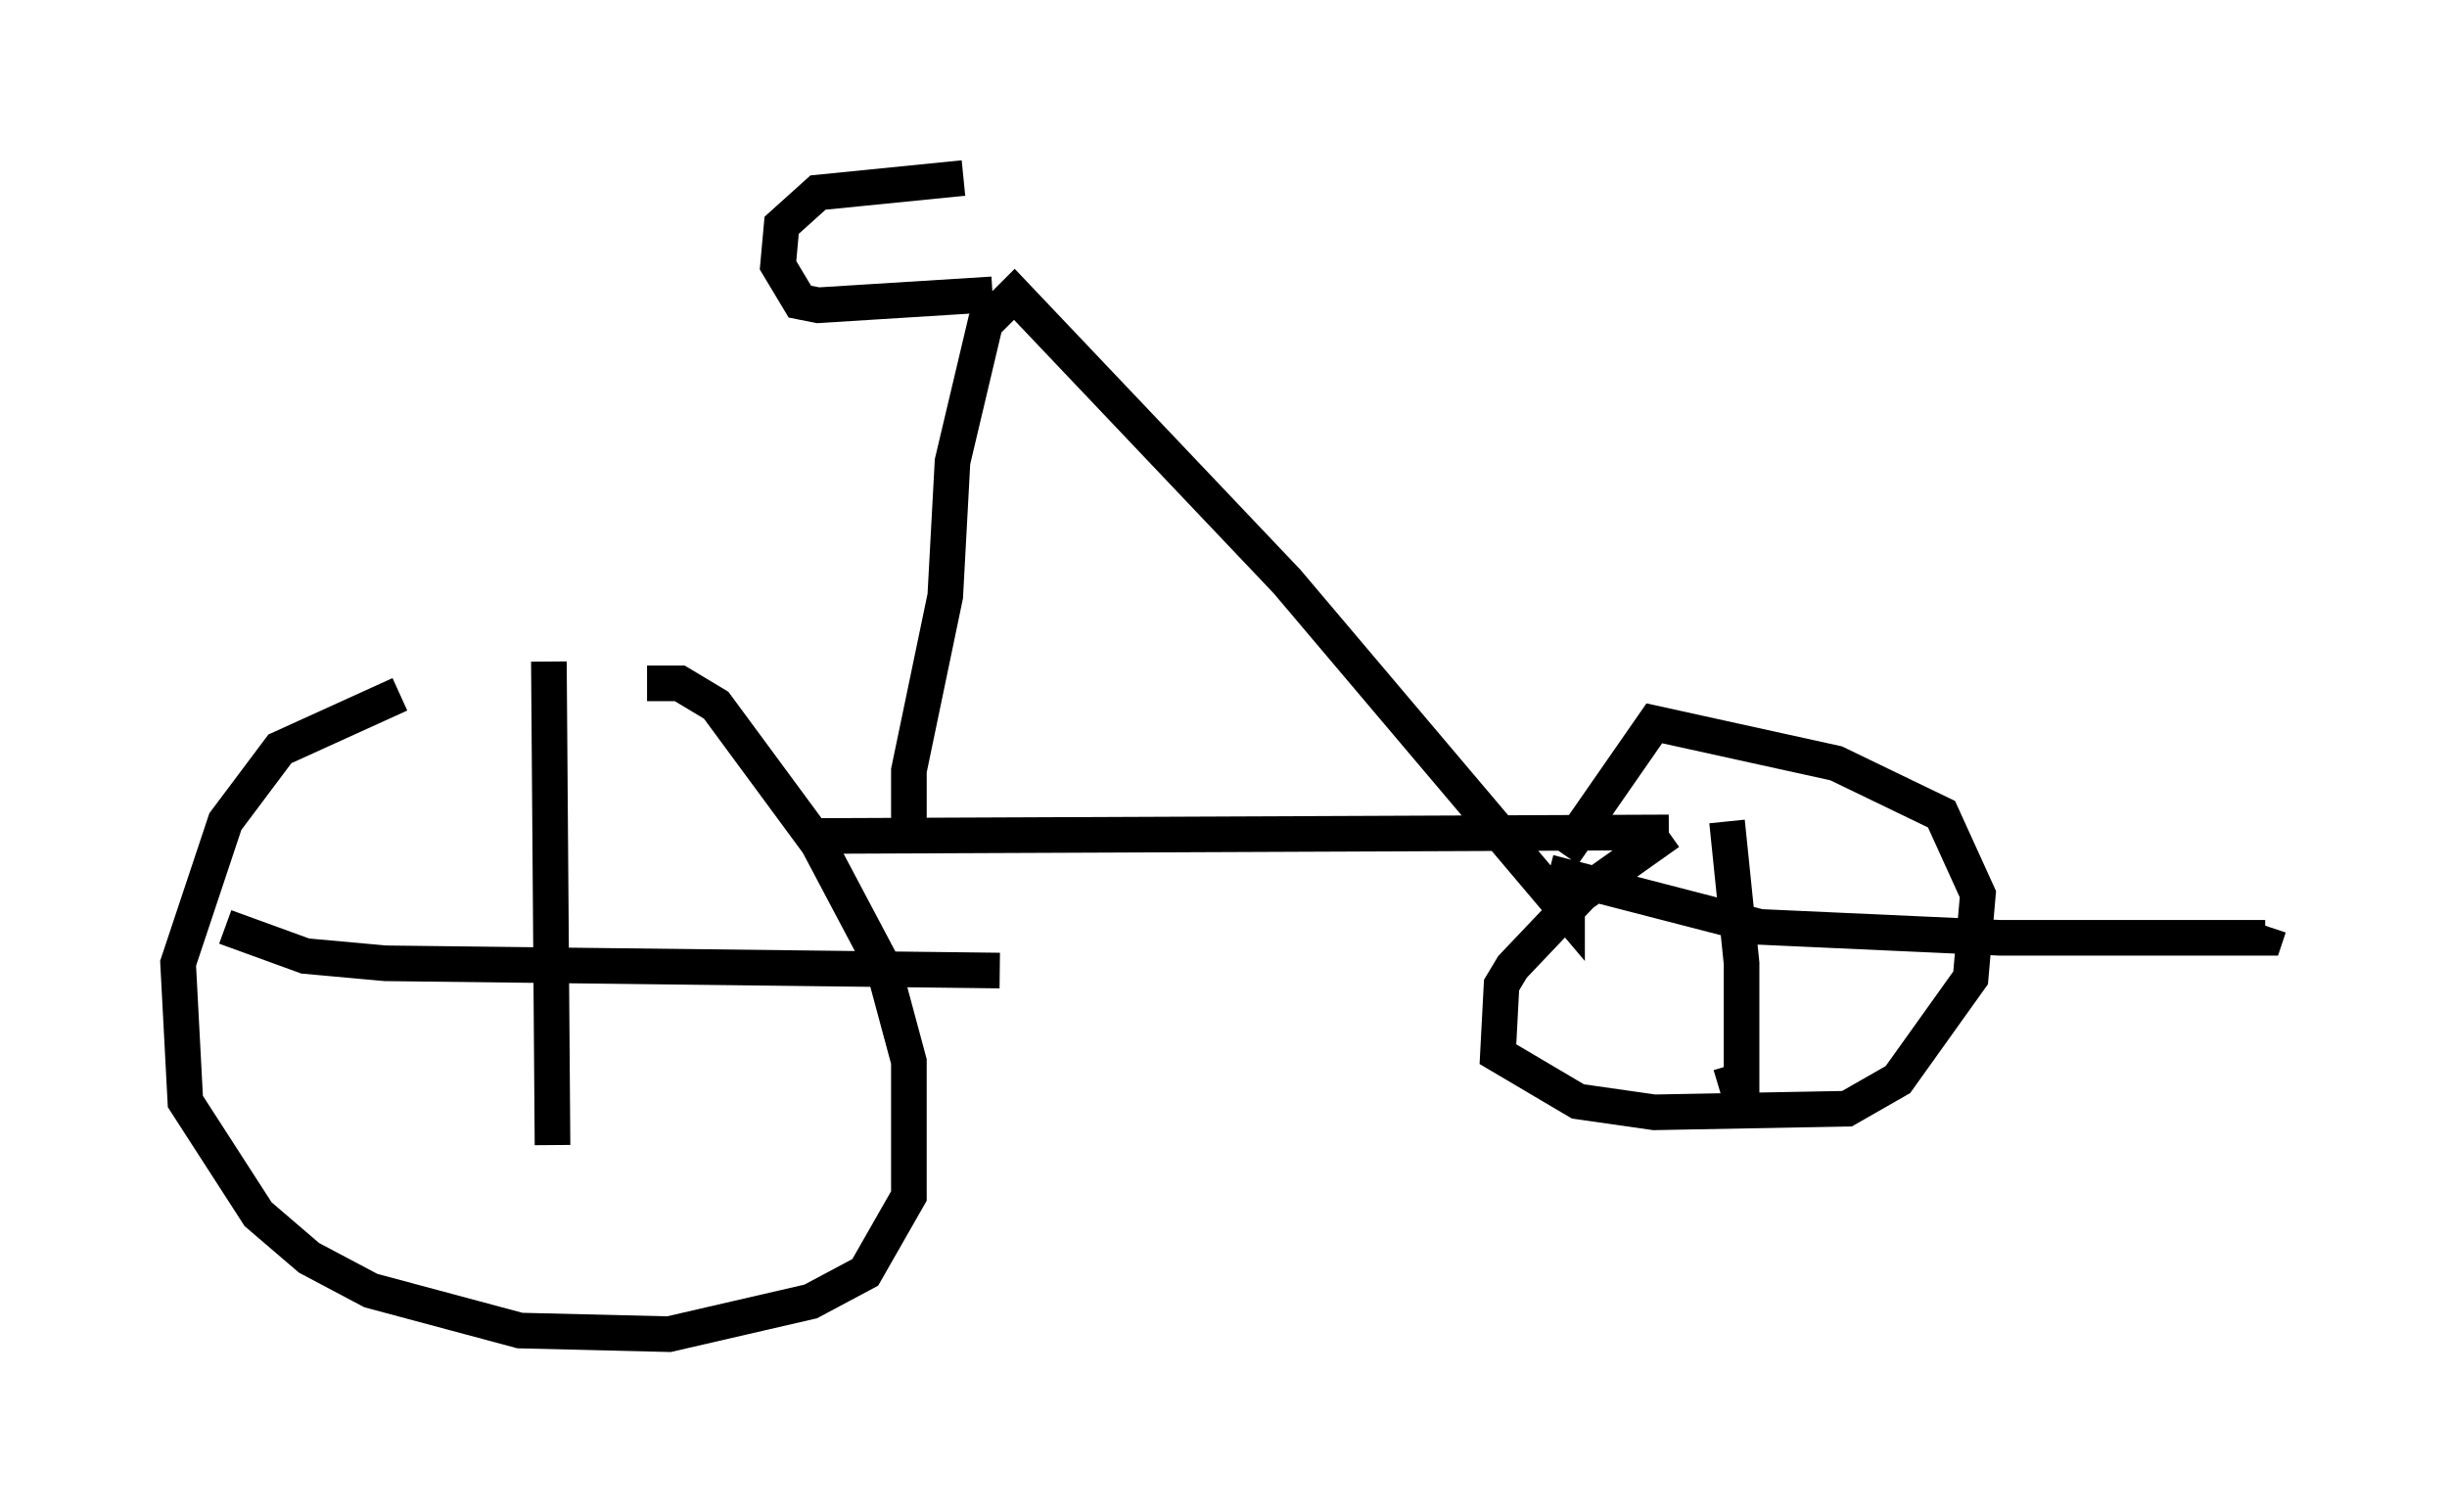 <?xml version="1.0" encoding="utf-8" ?>
<svg baseProfile="full" height="42.463" version="1.1" width="68.699" xmlns="http://www.w3.org/2000/svg" xmlns:ev="http://www.w3.org/2001/xml-events" xmlns:xlink="http://www.w3.org/1999/xlink"><defs /><rect fill="white" height="42.463" width="68.699" x="0" y="0" /><path d="M14.698, 18.781 m-3.471, 0.715 l-3.369, 1.531 -1.531, 2.042 l-1.327, 3.981 0.204, 3.879 l2.042, 3.165 1.429, 1.225 l1.735, 0.919 4.185, 1.123 l4.185, 0.102 3.981, -0.919 l1.531, -0.817 1.225, -2.144 l0.0, -3.777 -0.715, -2.654 l-1.838, -3.471 -2.858, -3.879 l-1.021, -0.613 -0.919, 0.0 m-2.756, -0.613 l0.102, 13.577 m-9.188, -6.125 l2.246, 0.817 2.246, 0.204 l17.252, 0.204 m-5.41, -3.777 l24.194, -0.102 m0.0, 0.0 l-2.45, 1.735 -1.94, 2.042 l-0.306, 0.51 -0.102, 1.94 l2.246, 1.327 2.144, 0.306 l5.41, -0.102 1.429, -0.817 l2.042, -2.858 0.204, -2.348 l-1.021, -2.246 -2.96, -1.429 l-5.104, -1.123 -2.552, 3.675 m4.594, -0.919 l0.408, 3.981 0.0, 3.879 l-0.306, -1.021 m-5.104, -5.41 l5.921, 1.531 6.738, 0.306 l7.452, 0.0 0.102, -0.306 m-38.18, -2.858 l0.0, -1.531 1.021, -4.9 l0.204, -3.777 0.919, -3.879 l0.817, -0.817 7.656, 8.065 l7.861, 9.29 0.0, -0.408 m-16.129, -16.946 l-4.9, 0.306 -0.51, -0.102 l-0.613, -1.021 0.102, -1.123 l1.021, -0.919 4.083, -0.408 " fill="none" stroke="black" stroke-width="1" /></svg>